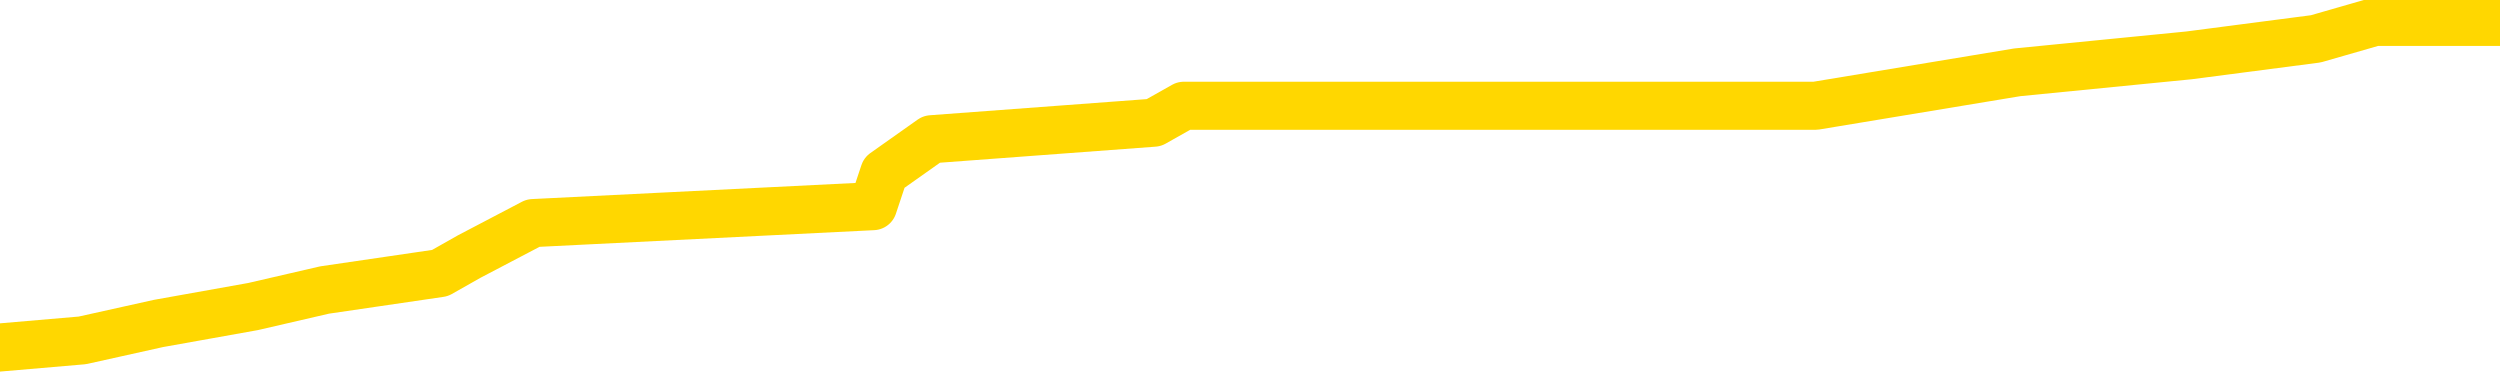 <svg xmlns="http://www.w3.org/2000/svg" version="1.1" viewBox="0 0 6500 1000">
	<path fill="none" stroke="gold" stroke-width="125" stroke-linecap="round" stroke-linejoin="round" d="M0 30750  L-156327 30750 L-156143 30706 L-155652 30619 L-155359 30575 L-155048 30488 L-154813 30445 L-154760 30358 L-154701 30271 L-154547 30227 L-154507 30140 L-154374 30097 L-154082 30053 L-153541 30053 L-152931 30010 L-152883 30010 L-152243 29966 L-152209 29966 L-151684 29966 L-151551 29922 L-151161 29835 L-150833 29748 L-150716 29661 L-150505 29574 L-149788 29574 L-149218 29531 L-149110 29531 L-148936 29487 L-148715 29400 L-148313 29356 L-148287 29269 L-147359 29182 L-147272 29095 L-147190 29008 L-147120 28921 L-146822 28878 L-146670 28791 L-144780 28834 L-144679 28834 L-144417 28834 L-144123 28878 L-143982 28791 L-143733 28791 L-143698 28747 L-143539 28703 L-143076 28616 L-142823 28573 L-142610 28486 L-142359 28442 L-142010 28399 L-141083 28312 L-140989 28225 L-140578 28181 L-139408 28094 L-138218 28050 L-138126 27963 L-138099 27876 L-137833 27789 L-137534 27702 L-137405 27615 L-137368 27528 L-136553 27528 L-136169 27572 L-135108 27615 L-135047 27615 L-134782 28486 L-134311 29313 L-134118 30140 L-133855 30967 L-133518 30924 L-133382 30880 L-132927 30837 L-132184 30793 L-132166 30750 L-132001 30663 L-131933 30663 L-131416 30619 L-130388 30619 L-130192 30575 L-129703 30532 L-129341 30488 L-128932 30488 L-128547 30532 L-126843 30532 L-126745 30532 L-126674 30532 L-126612 30532 L-126428 30488 L-126091 30488 L-125451 30445 L-125374 30401 L-125313 30401 L-125126 30358 L-125046 30358 L-124869 30314 L-124850 30271 L-124620 30271 L-124232 30227 L-123344 30227 L-123304 30184 L-123216 30140 L-123189 30053 L-122181 30010 L-122031 29922 L-122007 29879 L-121874 29835 L-121834 29792 L-120576 29748 L-120518 29748 L-119978 29705 L-119926 29705 L-119879 29705 L-119484 29661 L-119344 29618 L-119144 29574 L-118998 29574 L-118833 29574 L-118556 29618 L-118198 29618 L-117645 29574 L-117000 29531 L-116742 29444 L-116588 29400 L-116187 29356 L-116147 29313 L-116026 29269 L-115964 29313 L-115950 29313 L-115856 29313 L-115563 29269 L-115412 29095 L-115082 29008 L-115004 28921 L-114928 28878 L-114701 28747 L-114635 28660 L-114407 28573 L-114355 28486 L-114190 28442 L-113184 28399 L-113001 28355 L-112450 28312 L-112057 28225 L-111659 28181 L-110809 28094 L-110731 28050 L-110152 28007 L-109711 28007 L-109470 27963 L-109312 27963 L-108912 27876 L-108891 27876 L-108446 27833 L-108041 27789 L-107905 27702 L-107730 27615 L-107593 27528 L-107343 27441 L-106343 27397 L-106261 27354 L-106126 27310 L-106087 27267 L-105197 27223 L-104981 27180 L-104538 27136 L-104421 27093 L-104364 27049 L-103688 27049 L-103587 27006 L-103559 27006 L-102217 26962 L-101811 26919 L-101772 26875 L-100843 26831 L-100745 26788 L-100612 26744 L-100208 26701 L-100182 26657 L-100089 26614 L-99872 26570 L-99461 26483 L-98308 26396 L-98016 26309 L-97987 26222 L-97379 26178 L-97129 26091 L-97109 26048 L-96180 26004 L-96129 25917 L-96006 25874 L-95989 25787 L-95833 25743 L-95658 25656 L-95521 25612 L-95465 25569 L-95357 25525 L-95272 25482 L-95038 25438 L-94963 25395 L-94655 25351 L-94537 25308 L-94367 25264 L-94276 25221 L-94173 25221 L-94150 25177 L-94073 25177 L-93975 25090 L-93608 25047 L-93504 25003 L-93000 24959 L-92548 24916 L-92510 24872 L-92486 24829 L-92445 24785 L-92317 24742 L-92216 24698 L-91774 24655 L-91492 24611 L-90900 24568 L-90769 24524 L-90495 24437 L-90342 24393 L-90189 24350 L-90104 24263 L-90026 24219 L-89840 24176 L-89790 24176 L-89762 24132 L-89682 24089 L-89659 24045 L-89376 23958 L-88772 23871 L-87777 23828 L-87479 23784 L-86745 23740 L-86500 23697 L-86411 23653 L-85833 23610 L-85135 23566 L-84382 23523 L-84064 23479 L-83681 23392 L-83604 23349 L-82970 23305 L-82784 23262 L-82696 23262 L-82567 23262 L-82254 23218 L-82205 23175 L-82063 23131 L-82041 23087 L-81073 23044 L-80528 23000 L-80050 23000 L-79989 23000 L-79665 23000 L-79643 22957 L-79581 22957 L-79371 22913 L-79294 22870 L-79239 22826 L-79217 22783 L-79178 22739 L-79162 22696 L-78405 22652 L-78388 22609 L-77589 22565 L-77436 22521 L-76531 22478 L-76025 22434 L-75796 22347 L-75754 22347 L-75639 22304 L-75463 22260 L-74708 22304 L-74573 22260 L-74409 22217 L-74091 22173 L-73915 22086 L-72893 21999 L-72870 21912 L-72619 21868 L-72406 21781 L-71772 21738 L-71534 21651 L-71501 21564 L-71323 21477 L-71243 21390 L-71153 21346 L-71089 21259 L-70648 21172 L-70625 21128 L-70084 21085 L-69828 21041 L-69333 20998 L-68456 20954 L-68419 20911 L-68367 20867 L-68326 20824 L-68208 20780 L-67932 20737 L-67725 20649 L-67528 20562 L-67504 20475 L-67454 20388 L-67415 20345 L-67337 20301 L-66739 20214 L-66679 20171 L-66576 20127 L-66422 20084 L-65790 20040 L-65109 19996 L-64806 19909 L-64459 19866 L-64262 19822 L-64214 19735 L-63893 19692 L-63266 19648 L-63119 19605 L-63083 19561 L-63025 19518 L-62948 19430 L-62707 19430 L-62619 19387 L-62525 19343 L-62231 19300 L-62096 19256 L-62036 19213 L-61999 19126 L-61727 19126 L-60721 19082 L-60546 19039 L-60495 19039 L-60202 18995 L-60010 18908 L-59677 18865 L-59170 18821 L-58608 18734 L-58593 18647 L-58576 18603 L-58476 18516 L-58361 18429 L-58322 18342 L-58285 18299 L-58219 18299 L-58191 18255 L-58052 18299 L-57759 18299 L-57709 18299 L-57604 18299 L-57339 18255 L-56875 18212 L-56730 18212 L-56675 18124 L-56618 18081 L-56427 18037 L-56062 17994 L-55848 17994 L-55653 17994 L-55595 17994 L-55536 17907 L-55382 17863 L-55113 17820 L-54683 18037 L-54667 18037 L-54590 17994 L-54526 17950 L-54397 17646 L-54373 17602 L-54089 17558 L-54041 17515 L-53987 17471 L-53524 17428 L-53486 17428 L-53445 17384 L-53255 17341 L-52774 17297 L-52287 17254 L-52271 17210 L-52233 17167 L-51976 17123 L-51899 17036 L-51669 16993 L-51653 16905 L-51358 16818 L-50916 16775 L-50469 16731 L-49965 16688 L-49811 16644 L-49524 16601 L-49484 16514 L-49153 16470 L-48931 16427 L-48414 16340 L-48338 16296 L-48091 16209 L-47896 16122 L-47836 16078 L-47060 16035 L-46986 16035 L-46755 15991 L-46739 15991 L-46677 15948 L-46481 15904 L-46017 15904 L-45994 15861 L-45864 15861 L-44563 15861 L-44547 15861 L-44469 15817 L-44376 15817 L-44159 15817 L-44006 15774 L-43828 15817 L-43774 15861 L-43487 15904 L-43447 15904 L-43078 15904 L-42637 15904 L-42454 15904 L-42133 15861 L-41838 15861 L-41392 15774 L-41320 15730 L-40858 15643 L-40420 15599 L-40238 15556 L-38784 15469 L-38652 15425 L-38195 15338 L-37969 15295 L-37583 15208 L-37066 15121 L-36112 15033 L-35318 14946 L-34643 14903 L-34218 14816 L-33907 14772 L-33677 14642 L-32993 14511 L-32980 14380 L-32770 14206 L-32748 14163 L-32574 14076 L-31624 14032 L-31356 13945 L-30541 13902 L-30230 13814 L-30193 13771 L-30135 13684 L-29518 13640 L-28881 13553 L-27255 13510 L-26581 13466 L-25939 13466 L-25861 13466 L-25805 13466 L-25769 13466 L-25741 13423 L-25629 13336 L-25611 13292 L-25588 13249 L-25435 13205 L-25381 13118 L-25303 13074 L-25184 13031 L-25086 12987 L-24969 12944 L-24699 12857 L-24430 12813 L-24412 12726 L-24212 12683 L-24065 12595 L-23839 12552 L-23705 12508 L-23396 12465 L-23336 12421 L-22983 12334 L-22634 12291 L-22533 12247 L-22469 12160 L-22409 12117 L-22025 12030 L-21644 11986 L-21539 11942 L-21279 11899 L-21008 11812 L-20849 11768 L-20816 11725 L-20755 11681 L-20613 11638 L-20429 11594 L-20385 11551 L-20097 11551 L-20081 11507 L-19847 11507 L-19786 11464 L-19748 11464 L-19168 11420 L-19035 11377 L-19011 11202 L-18993 10898 L-18975 10549 L-18959 10201 L-18935 9853 L-18919 9592 L-18898 9287 L-18881 8982 L-18858 8808 L-18841 8634 L-18819 8503 L-18803 8416 L-18754 8286 L-18681 8155 L-18647 7937 L-18623 7763 L-18587 7589 L-18546 7415 L-18509 7328 L-18493 7154 L-18469 7023 L-18432 6936 L-18415 6805 L-18392 6718 L-18374 6631 L-18356 6544 L-18340 6457 L-18311 6326 L-18285 6196 L-18239 6152 L-18223 6065 L-18181 6022 L-18133 5935 L-18062 5848 L-18047 5760 L-18031 5673 L-17968 5630 L-17929 5586 L-17890 5543 L-17724 5499 L-17659 5456 L-17643 5412 L-17599 5325 L-17540 5282 L-17328 5238 L-17294 5195 L-17252 5151 L-17174 5107 L-16636 5064 L-16558 5020 L-16454 4933 L-16365 4890 L-16189 4846 L-15839 4803 L-15683 4759 L-15245 4716 L-15088 4672 L-14958 4629 L-14254 4542 L-14053 4498 L-13093 4411 L-12610 4367 L-12511 4367 L-12419 4324 L-12174 4280 L-12101 4237 L-11658 4150 L-11562 4106 L-11547 4063 L-11531 4019 L-11506 3976 L-11040 3932 L-10823 3888 L-10684 3845 L-10390 3801 L-10301 3758 L-10260 3714 L-10230 3671 L-10057 3627 L-9999 3584 L-9922 3540 L-9842 3497 L-9772 3497 L-9463 3453 L-9378 3410 L-9164 3366 L-9129 3323 L-8445 3279 L-8346 3235 L-8141 3192 L-8095 3148 L-7816 3105 L-7754 3061 L-7737 2974 L-7659 2931 L-7351 2844 L-7327 2800 L-7273 2713 L-7250 2670 L-7128 2626 L-6992 2539 L-6748 2495 L-6622 2495 L-5975 2452 L-5959 2452 L-5935 2452 L-5754 2365 L-5678 2321 L-5586 2278 L-5159 2234 L-4743 2191 L-4350 2104 L-4271 2060 L-4252 2016 L-3889 1973 L-3652 1929 L-3424 1886 L-3111 1842 L-3033 1799 L-2952 1712 L-2774 1625 L-2759 1581 L-2493 1494 L-2413 1451 L-2183 1407 L-1957 1363 L-1641 1363 L-1466 1320 L-1105 1320 L-713 1276 L-644 1189 L-580 1146 L-440 1059 L-388 1015 L-286 928 L214 885 L412 841 L658 797 L844 754 L1144 710 L1220 667 L1386 580 L2270 536 L2299 449 L2422 362 L3000 319 L3078 275 L3792 275 L4104 275 L4317 275 L4334 275 L4720 275 L5245 188 L5691 144 L6021 101 L6174 57 L6500 57" />
</svg>
